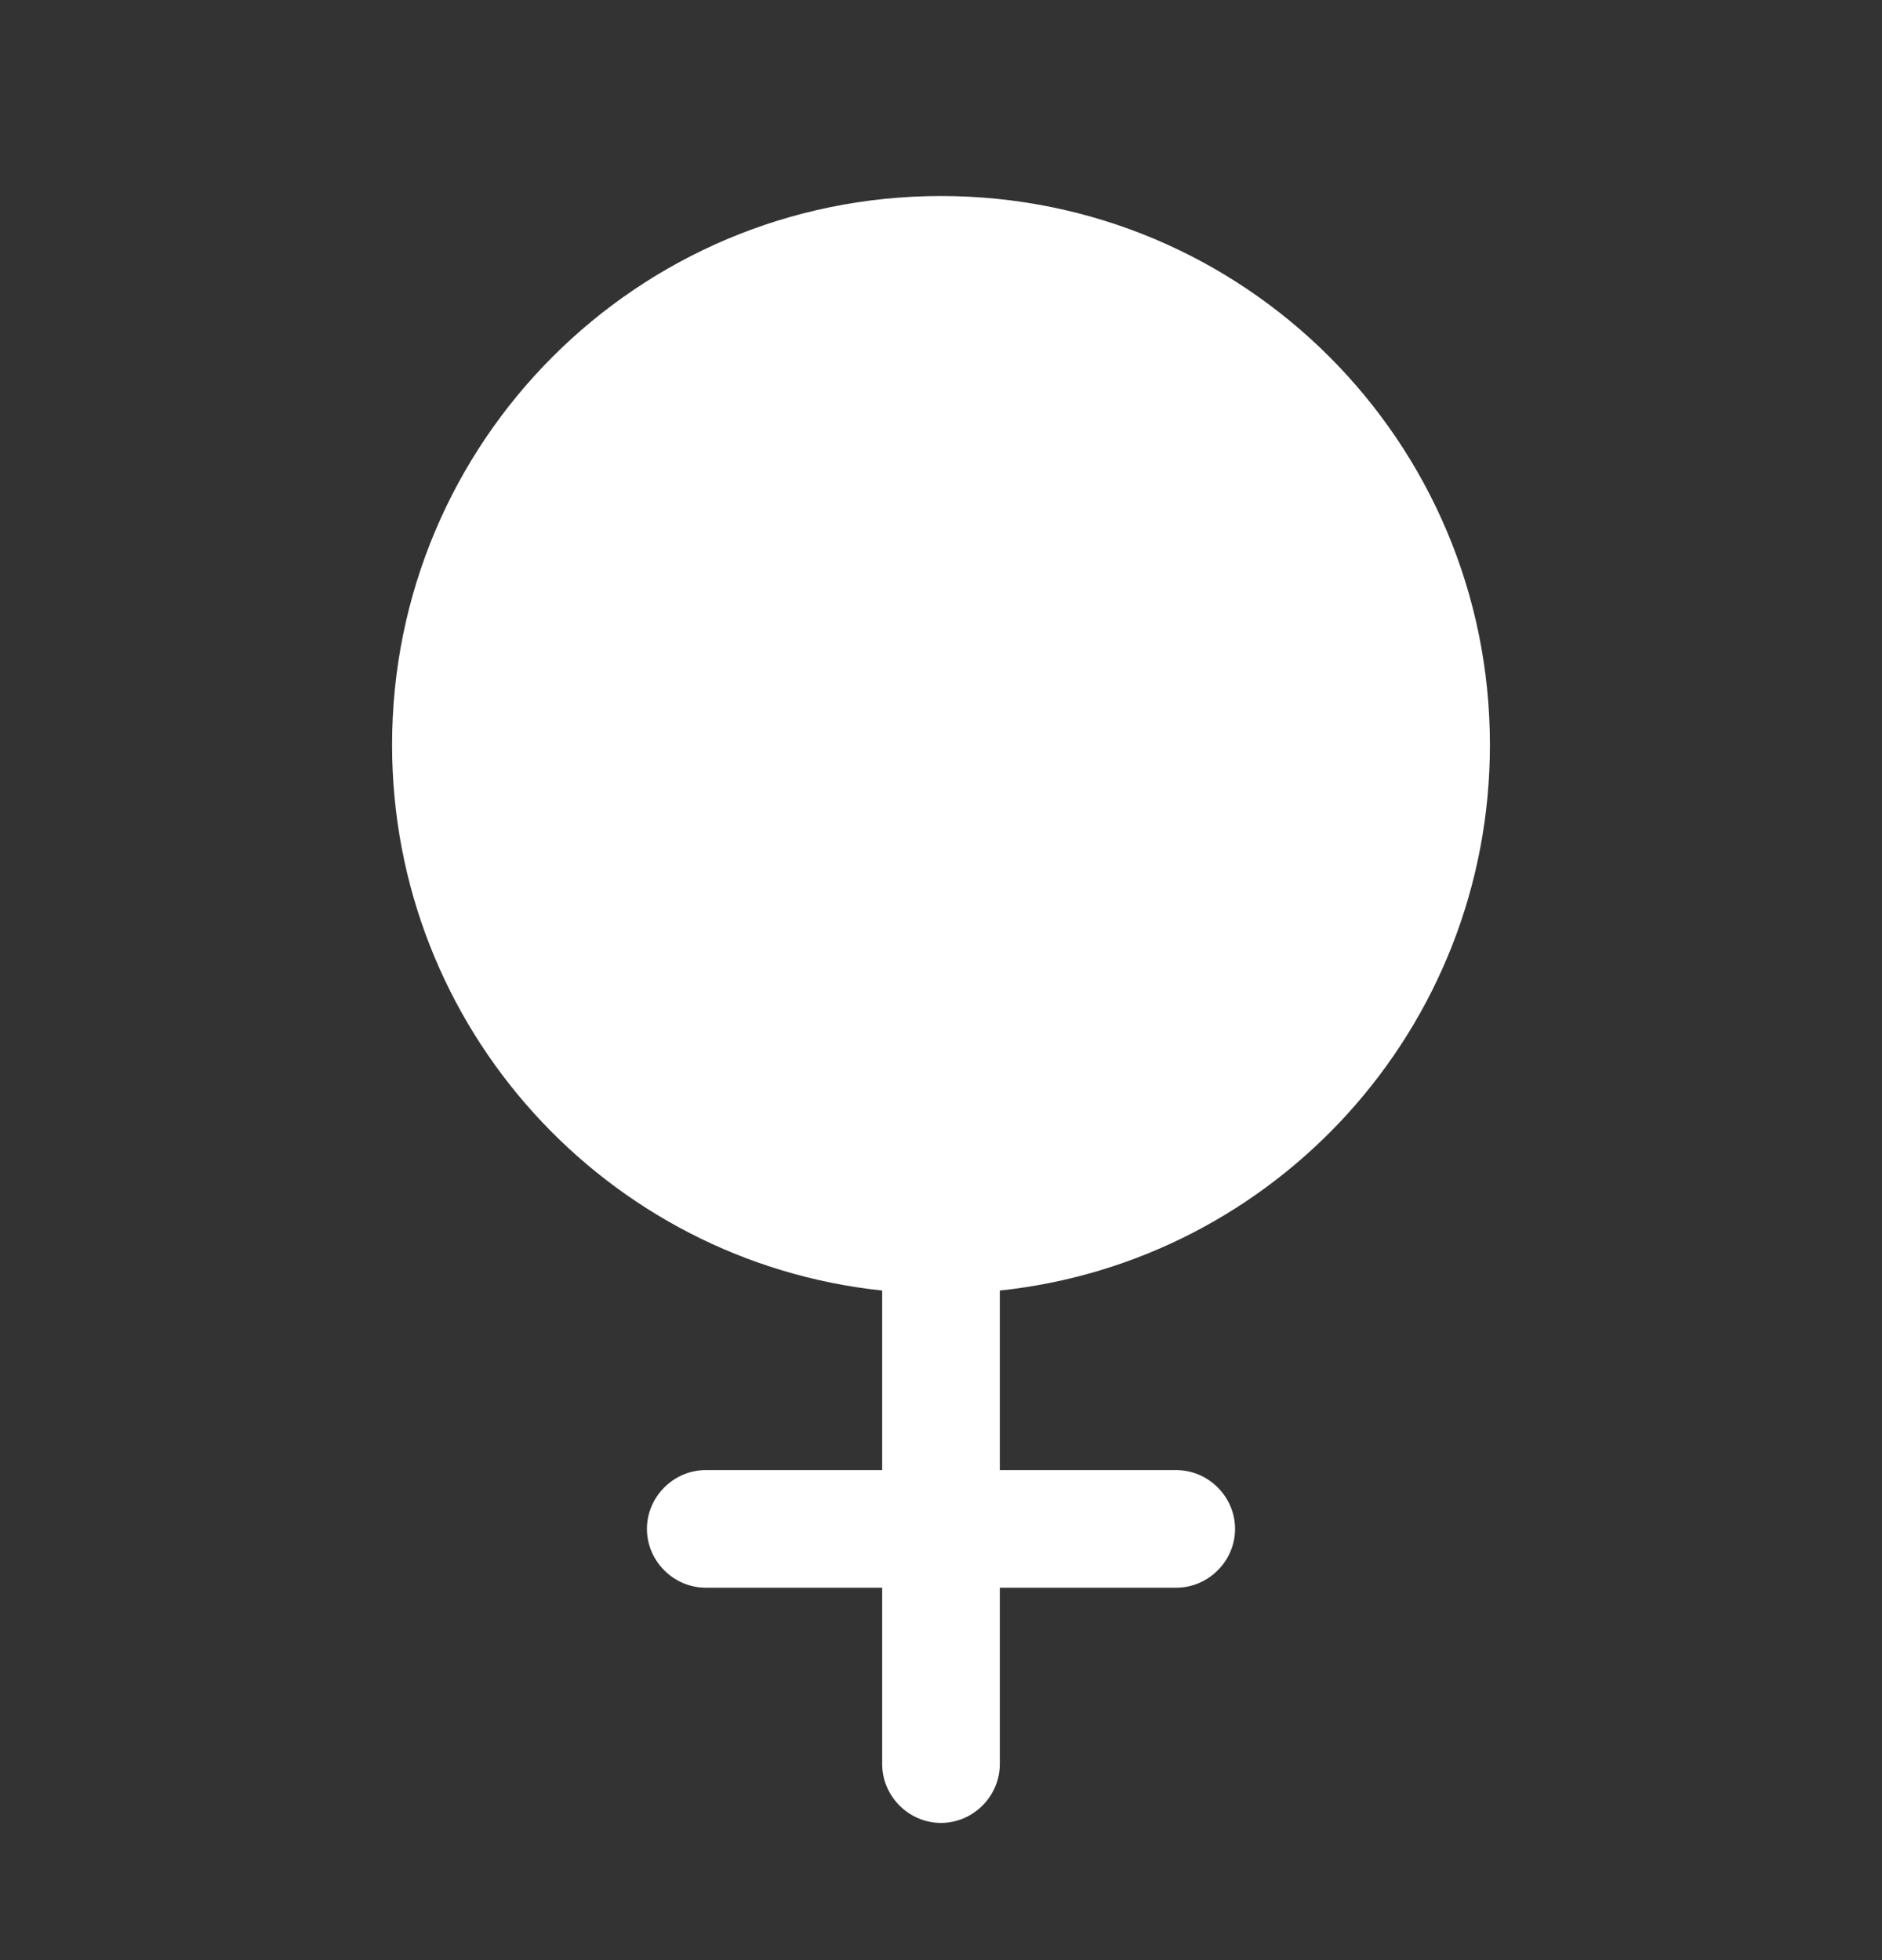 <svg width="24" height="25" viewBox="0 0 24 25" fill="none" xmlns="http://www.w3.org/2000/svg">
    <rect x="0" y="0" width="24" height="25" fill="#333333" stroke="none"/>
    <path d="M19 9.5C19 5.63 15.87 2.5 12 2.5C8.13 2.5 5 5.63 5 9.5C5 13.12 7.74 16.09 11.25 16.46V18.75H9C8.59 18.75 8.25 19.09 8.25 19.5C8.25 19.91 8.59 20.25 9 20.25H11.25V22.5C11.25 22.91 11.59 23.25 12 23.25C12.41 23.25 12.75 22.91 12.75 22.5V20.25H15C15.41 20.25 15.75 19.91 15.75 19.5C15.75 19.09 15.41 18.75 15 18.75H12.75V16.46C16.26 16.09 19 13.12 19 9.5Z" fill="white"/>
</svg>
